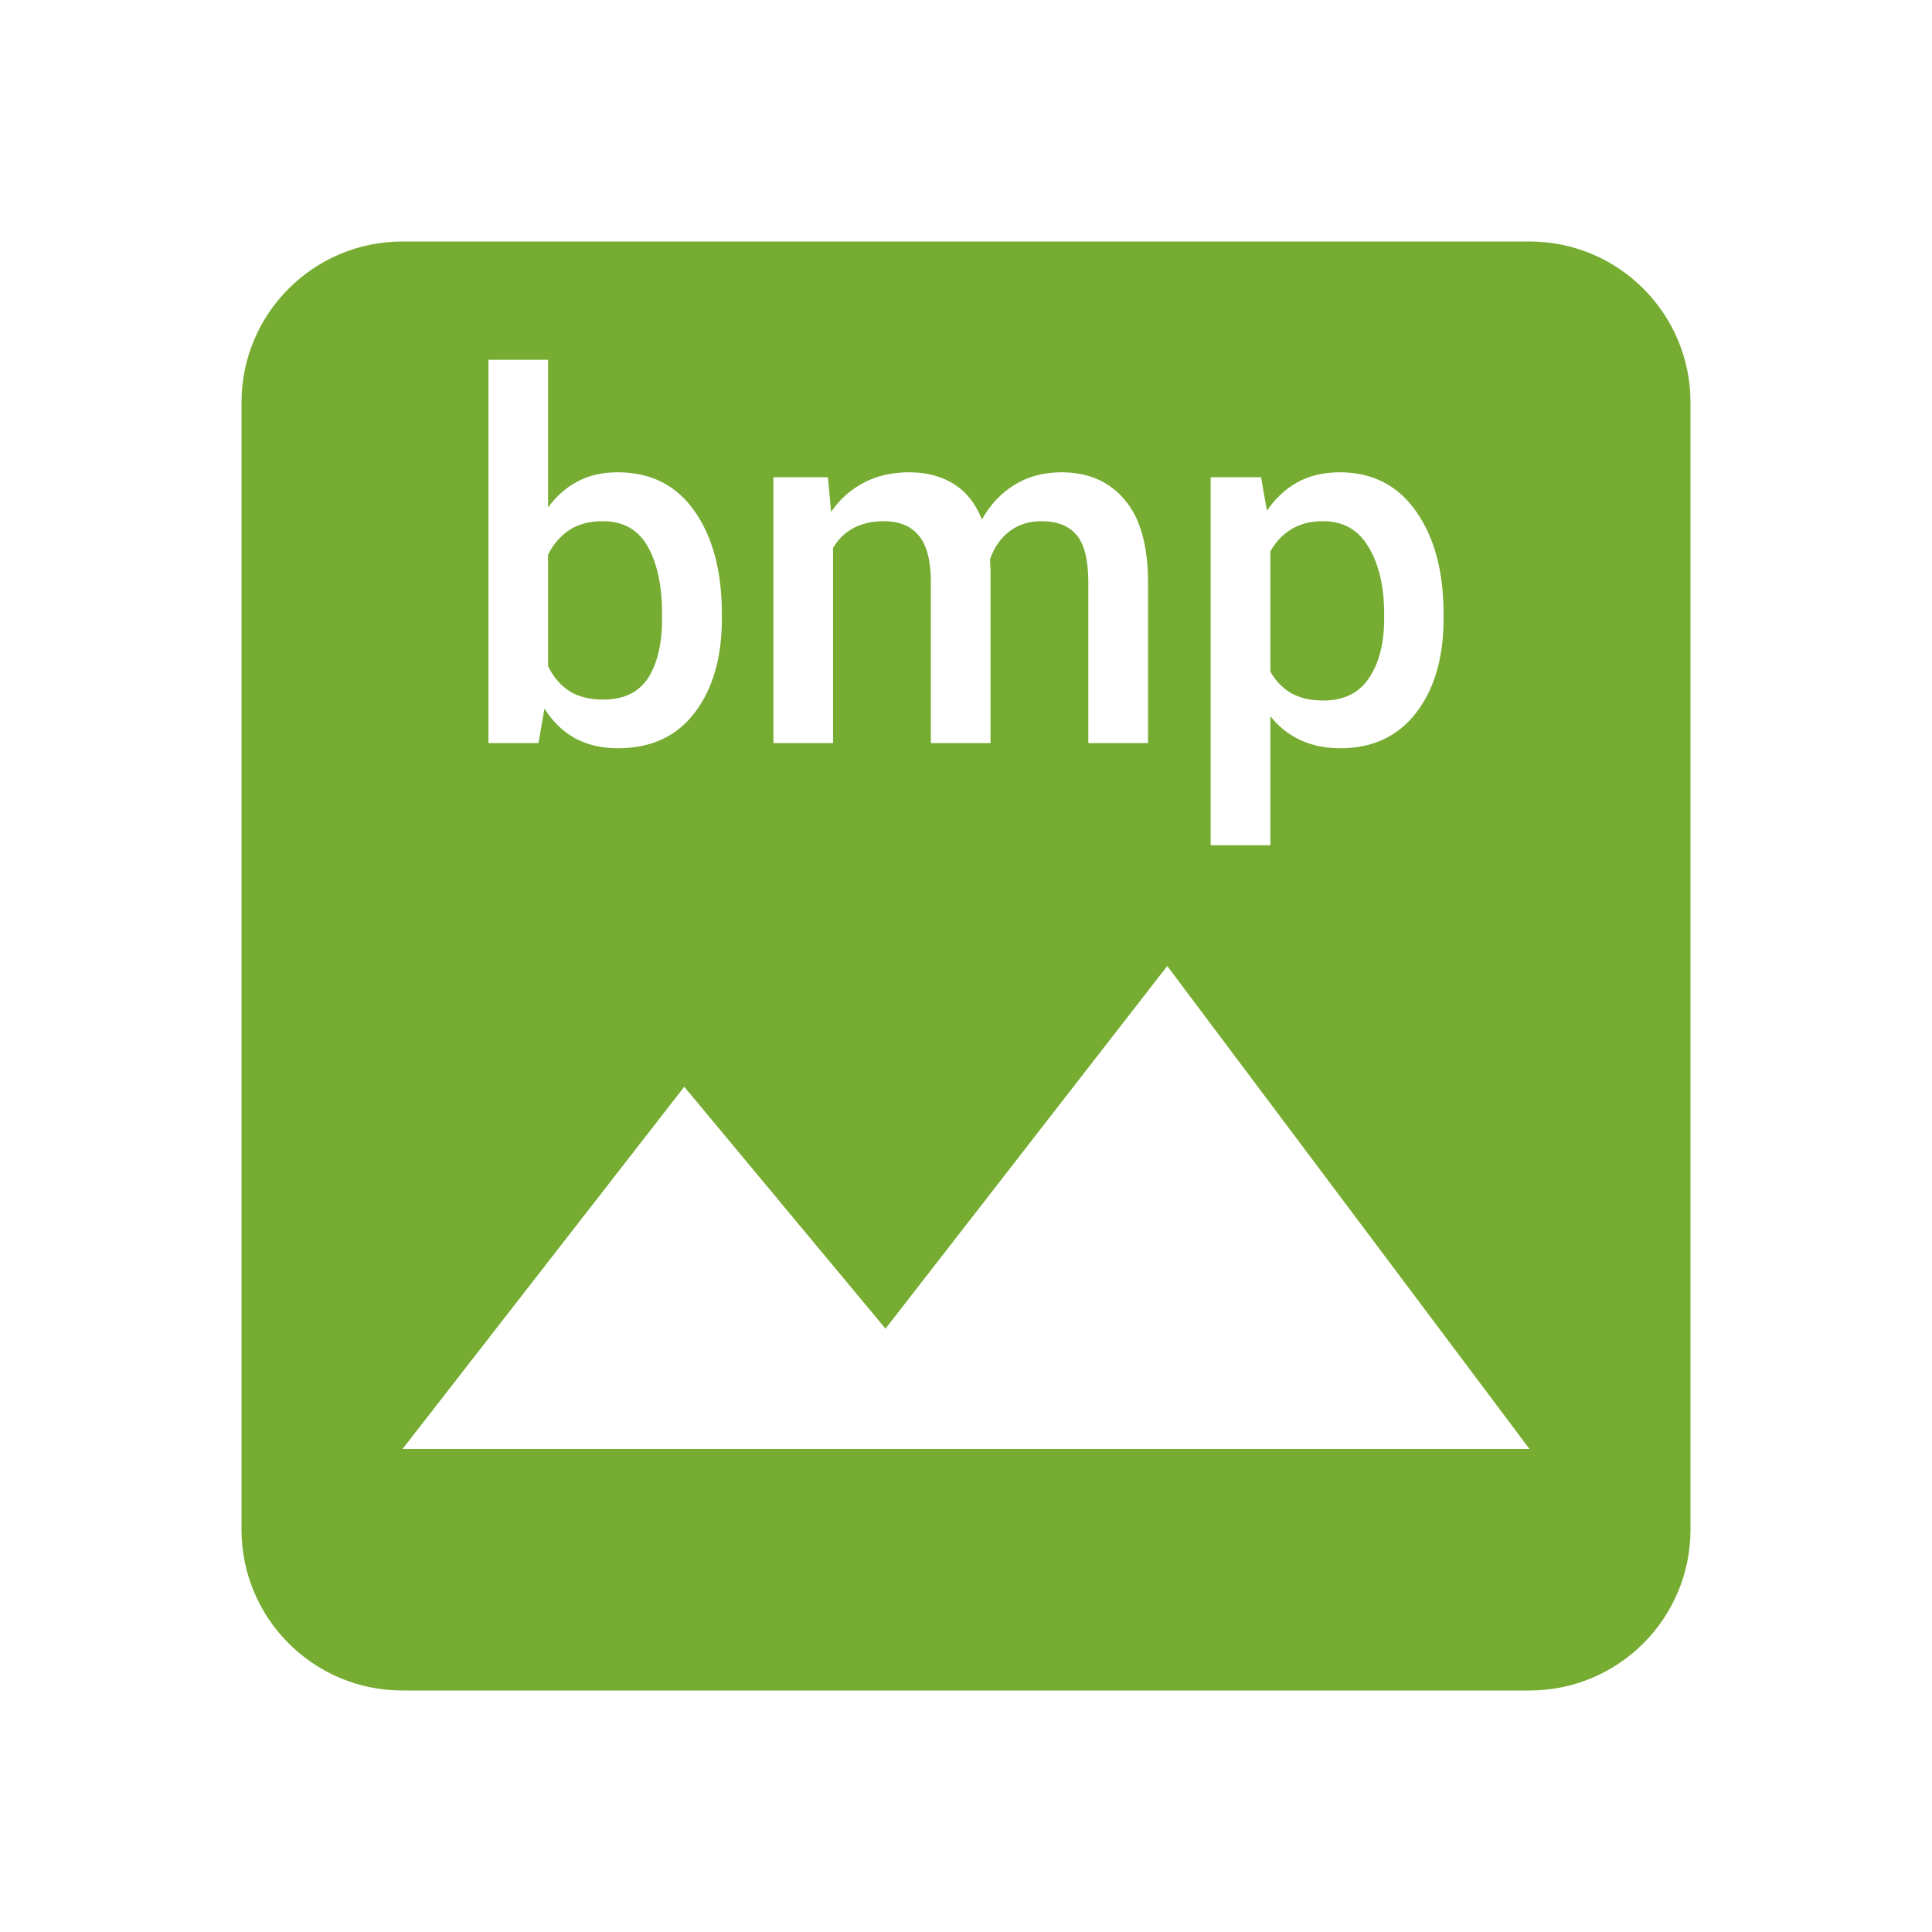 <svg fill="#75ac31" height="48" version="1.1" viewBox="0 0 48 48" width="48" xmlns="http://www.w3.org/2000/svg"><path d="M10 6C7.79 6 6 7.79 6 10L6 38C6 40.21 7.79 42 10 42L38 42C40.21 42 42 40.21 42 38L42 10C42 7.79 40.21 6 38 6L10 6zM12.135 8.939L13.617 8.939 13.617 12.607C13.821 12.327 14.065 12.111 14.35 11.961 14.634 11.81 14.967 11.734 15.346 11.734 16.172 11.734 16.808 12.056 17.256 12.699 17.708 13.342 17.934 14.192 17.934 15.25L17.934 15.379C17.934 16.343 17.708 17.121 17.256 17.711 16.808 18.297 16.175 18.59 15.357 18.59 14.946 18.59 14.588 18.507 14.283 18.34 13.982 18.173 13.731 17.927 13.527 17.605L13.379 18.461 12.135 18.461 12.135 8.939zM22.59 11.734C23.021 11.734 23.392 11.832 23.701 12.027 24.01 12.223 24.242 12.516 24.396 12.906 24.6 12.54 24.869 12.254 25.203 12.047 25.537 11.839 25.927 11.734 26.375 11.734 27.038 11.734 27.561 11.962 27.943 12.418 28.33 12.87 28.523 13.557 28.523 14.48L28.523 18.461 27.039 18.461 27.039 14.475C27.039 13.913 26.941 13.519 26.746 13.291 26.555 13.063 26.265 12.949 25.879 12.949 25.562 12.949 25.294 13.034 25.074 13.205 24.854 13.376 24.695 13.606 24.598 13.895 24.598 13.956 24.599 14.01 24.604 14.055 24.608 14.099 24.609 14.141 24.609 14.182L24.609 18.461 23.127 18.461 23.127 14.475C23.127 13.933 23.028 13.545 22.828 13.309 22.633 13.069 22.343 12.949 21.961 12.949 21.66 12.949 21.403 13.009 21.191 13.127 20.984 13.241 20.819 13.404 20.697 13.615L20.697 18.461 19.215 18.461 19.215 11.857 20.57 11.857 20.648 12.717C20.864 12.403 21.135 12.163 21.461 11.992 21.786 11.821 22.163 11.734 22.59 11.734zM33.283 11.734C34.097 11.734 34.73 12.058 35.182 12.705 35.637 13.348 35.865 14.196 35.865 15.25L35.865 15.379C35.865 16.339 35.639 17.113 35.188 17.703 34.736 18.293 34.106 18.59 33.301 18.59 32.926 18.59 32.596 18.521 32.307 18.387 32.018 18.252 31.77 18.055 31.562 17.795L31.562 21 30.078 21 30.078 11.857 31.33 11.857 31.477 12.688C31.688 12.378 31.943 12.141 32.24 11.979 32.541 11.816 32.889 11.734 33.283 11.734zM14.973 12.949C14.643 12.949 14.366 13.023 14.143 13.17 13.923 13.316 13.747 13.519 13.617 13.779L13.617 16.551C13.743 16.815 13.919 17.021 14.143 17.168 14.366 17.31 14.647 17.381 14.984 17.381 15.497 17.381 15.87 17.202 16.102 16.844 16.333 16.482 16.449 15.993 16.449 15.379L16.449 15.25C16.449 14.562 16.332 14.007 16.096 13.584 15.86 13.161 15.485 12.949 14.973 12.949zM32.869 12.949C32.56 12.949 32.298 13.016 32.082 13.15 31.866 13.281 31.693 13.463 31.562 13.699L31.562 16.686C31.693 16.917 31.866 17.097 32.082 17.223 32.298 17.345 32.563 17.404 32.881 17.404 33.385 17.404 33.762 17.22 34.01 16.85 34.262 16.475 34.389 15.985 34.389 15.379L34.389 15.25C34.389 14.575 34.26 14.023 34.004 13.596 33.752 13.164 33.374 12.949 32.869 12.949zM29 24L38 36 10 36 17 27 22 33.01 29 24z"/></svg>